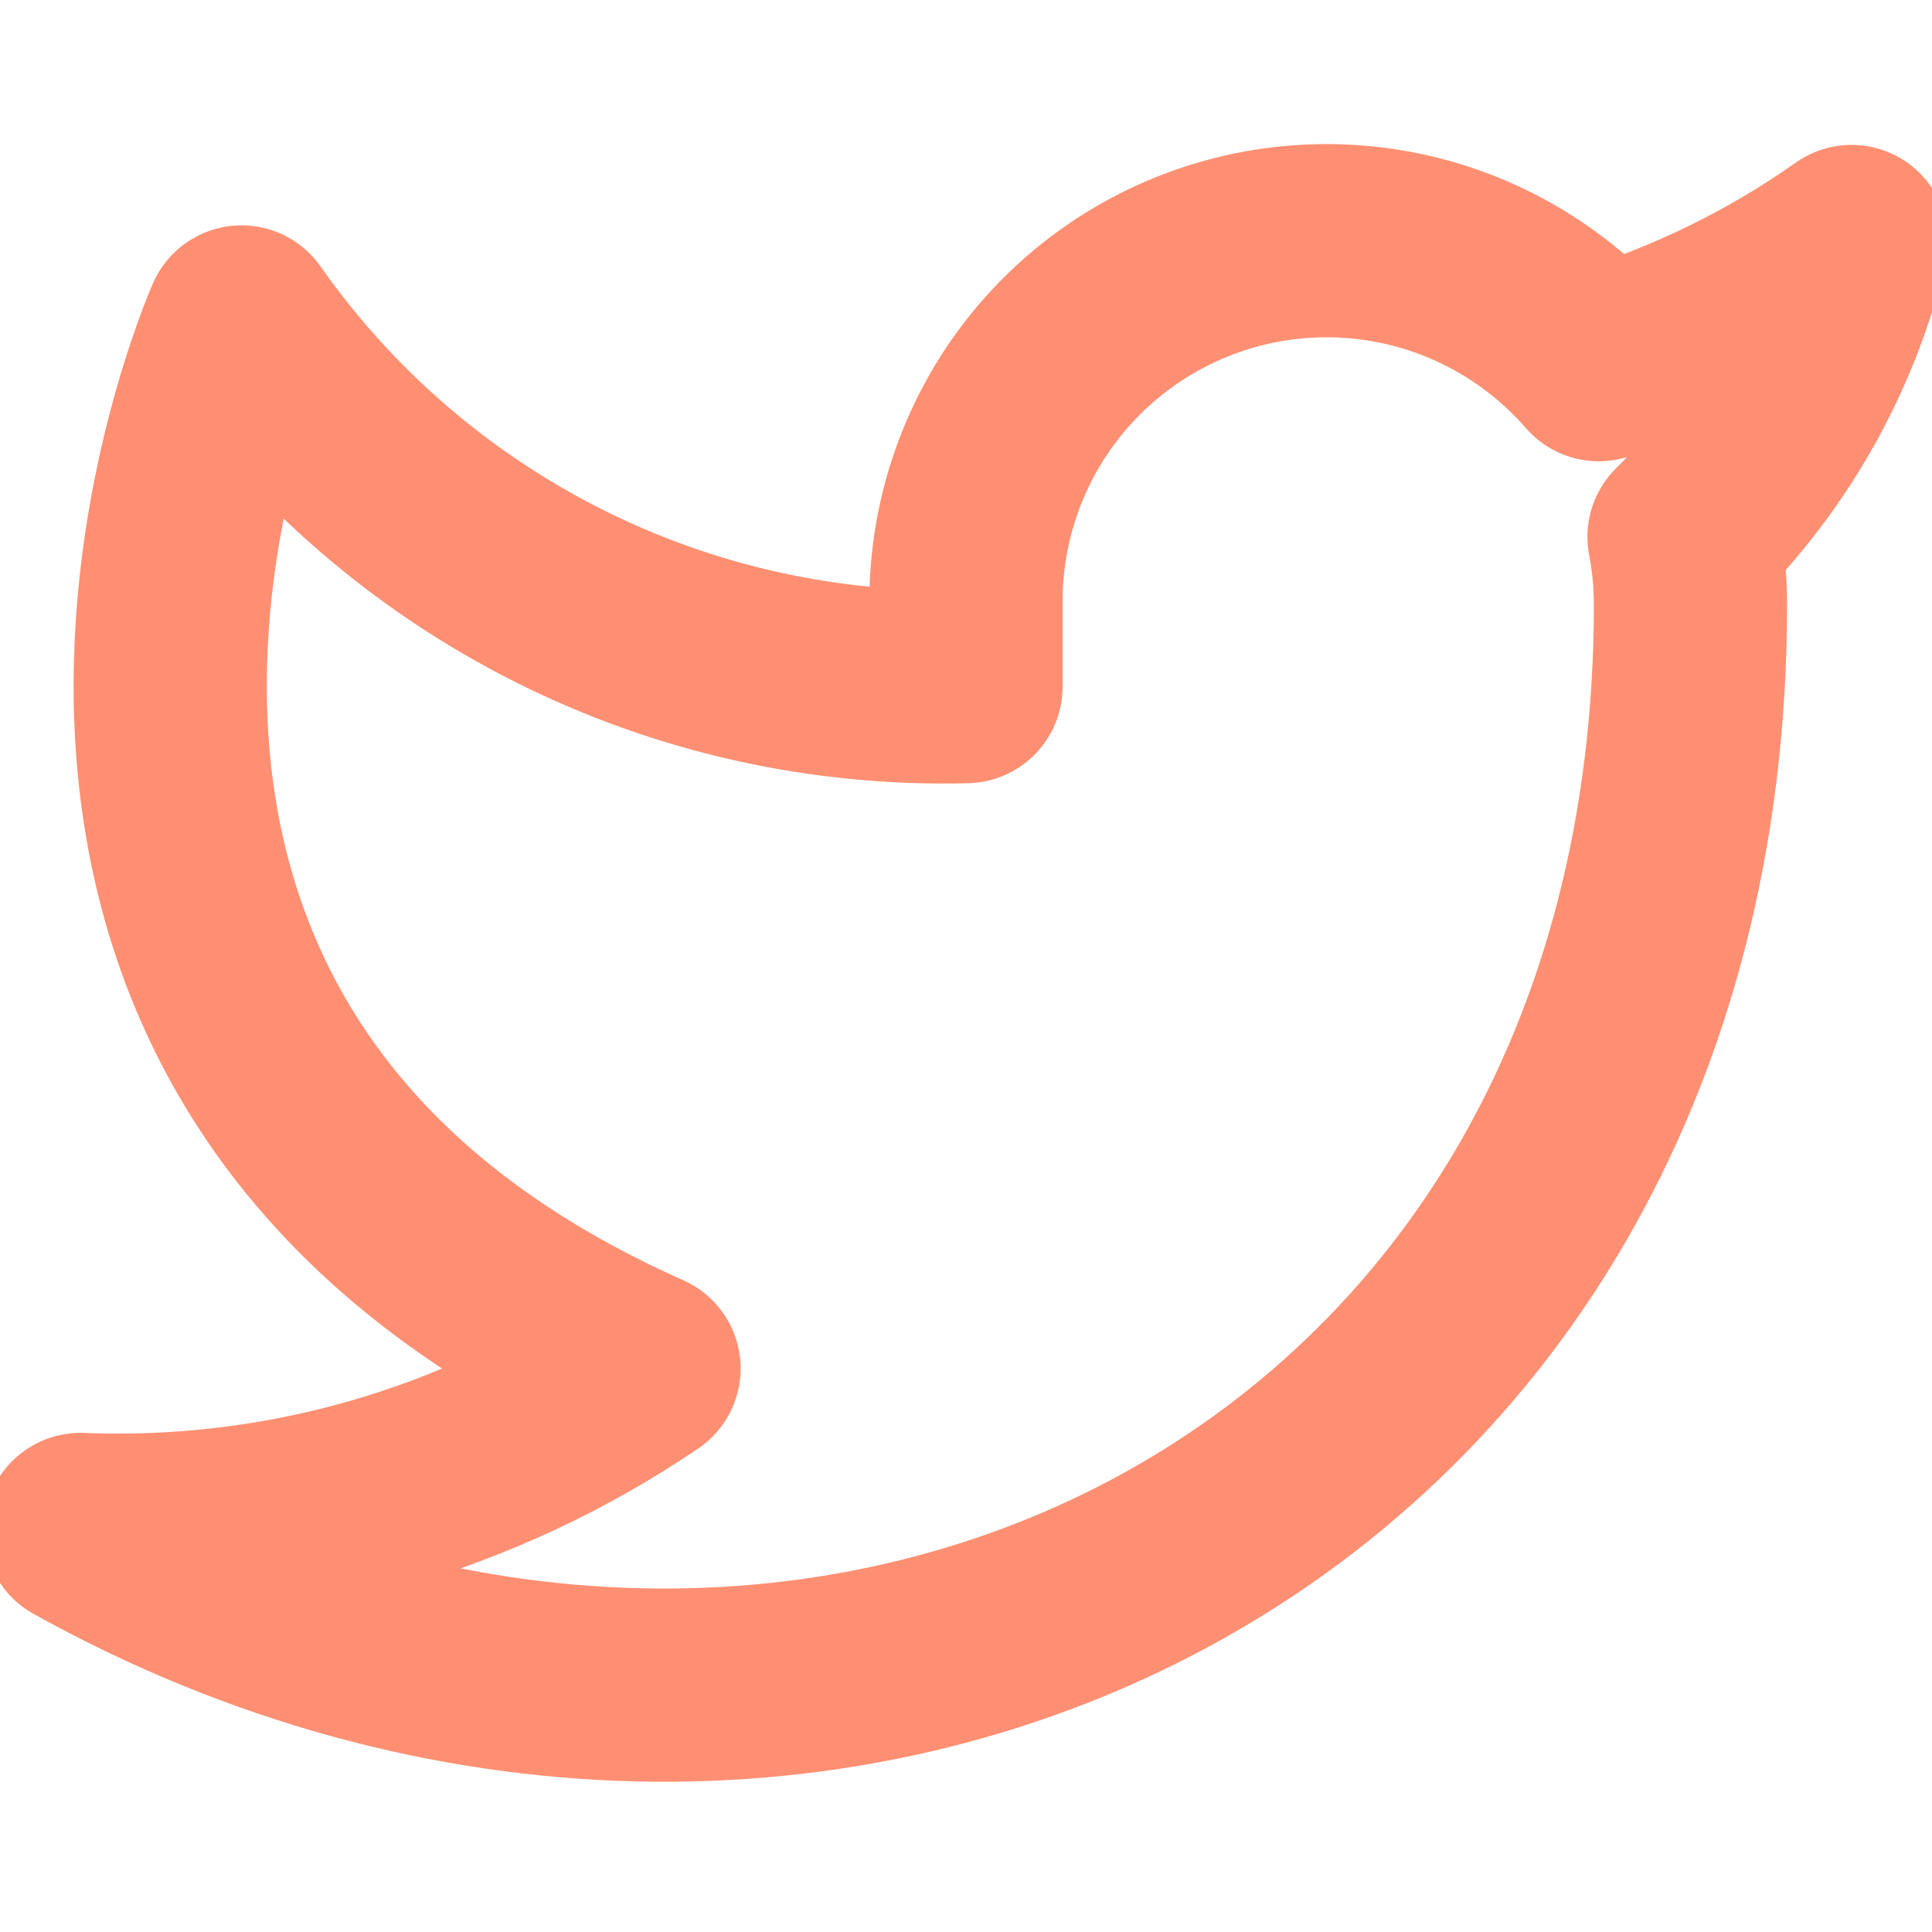 <?xml version="1.0" standalone="no"?><!-- Generator: Gravit.io --><svg xmlns="http://www.w3.org/2000/svg" xmlns:xlink="http://www.w3.org/1999/xlink" style="isolation:isolate" viewBox="0 0 20 20" width="20" height="20"><defs><clipPath id="_clipPath_2ZXNyj2EIyhdi0smWixdzi8grl6PQ335"><rect width="20" height="20"/></clipPath></defs><g clip-path="url(#_clipPath_2ZXNyj2EIyhdi0smWixdzi8grl6PQ335)"><rect x="0" y="0" width="20" height="20" transform="matrix(1,0,0,1,0,0)" fill="none"/><path d=" M 19.167 2.5 C 18.369 3.063 17.485 3.493 16.55 3.775 C 16.048 3.198 15.381 2.789 14.639 2.603 C 13.897 2.418 13.116 2.464 12.402 2.737 C 11.687 3.01 11.074 3.495 10.644 4.128 C 10.215 4.761 9.99 5.51 10 6.275 L 10 7.108 C 8.536 7.146 7.084 6.822 5.776 6.163 C 4.467 5.504 3.342 4.532 2.5 3.333 C 2.5 3.333 -0.833 10.833 6.667 14.167 C 4.95 15.332 2.906 15.916 0.833 15.833 C 8.333 20 17.5 15.833 17.5 6.25 C 17.499 6.018 17.477 5.786 17.433 5.558 C 18.284 4.72 18.884 3.661 19.167 2.5 L 19.167 2.5 L 19.167 2.5 Z " fill="none" vector-effect="non-scaling-stroke" stroke-width="2" stroke="rgb(255,143,114)" stroke-linejoin="round" stroke-linecap="round" stroke-miterlimit="4"/></g></svg>